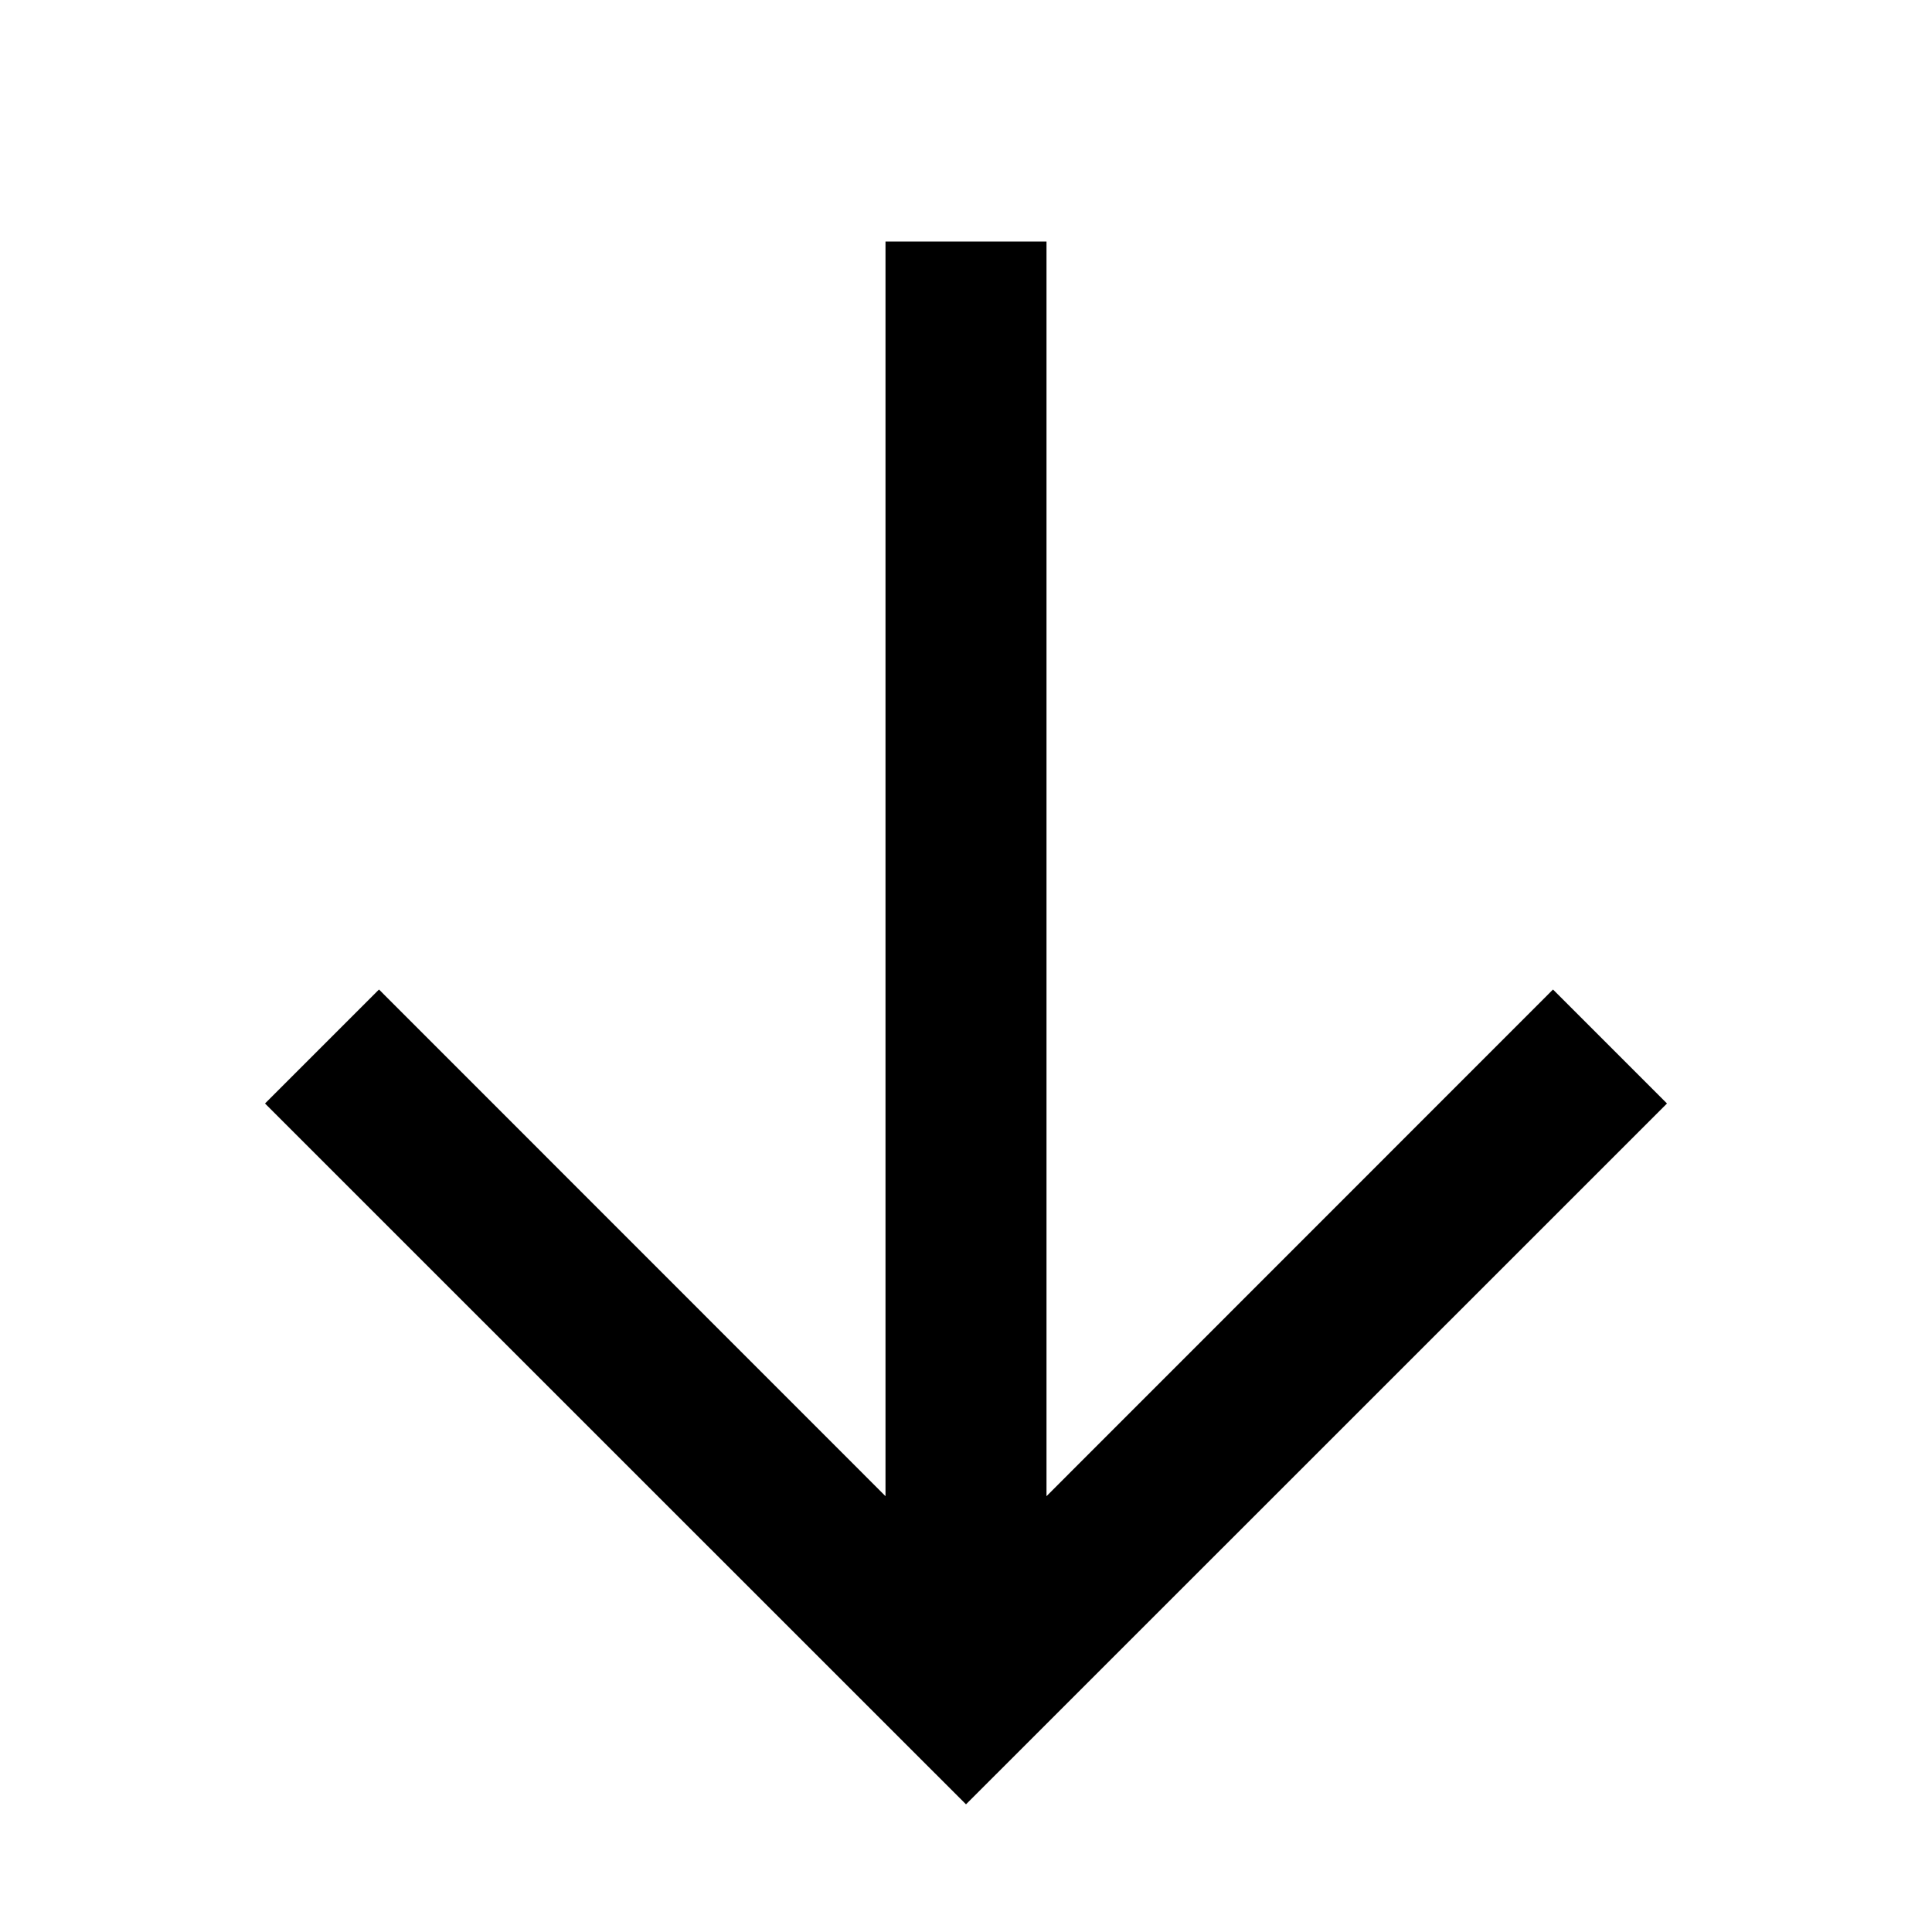 <svg width="12" height="12" viewBox="0 0 12 12" fill="currentColor" xmlns="http://www.w3.org/2000/svg">
<path fill-rule="evenodd" clip-rule="evenodd" d="M5.5 9.293V1.5H6.5V9.293L9.646 6.146L10.354 6.854L6 11.207L1.646 6.854L2.354 6.146L5.5 9.293Z" fill="currentColor"/>
</svg>
